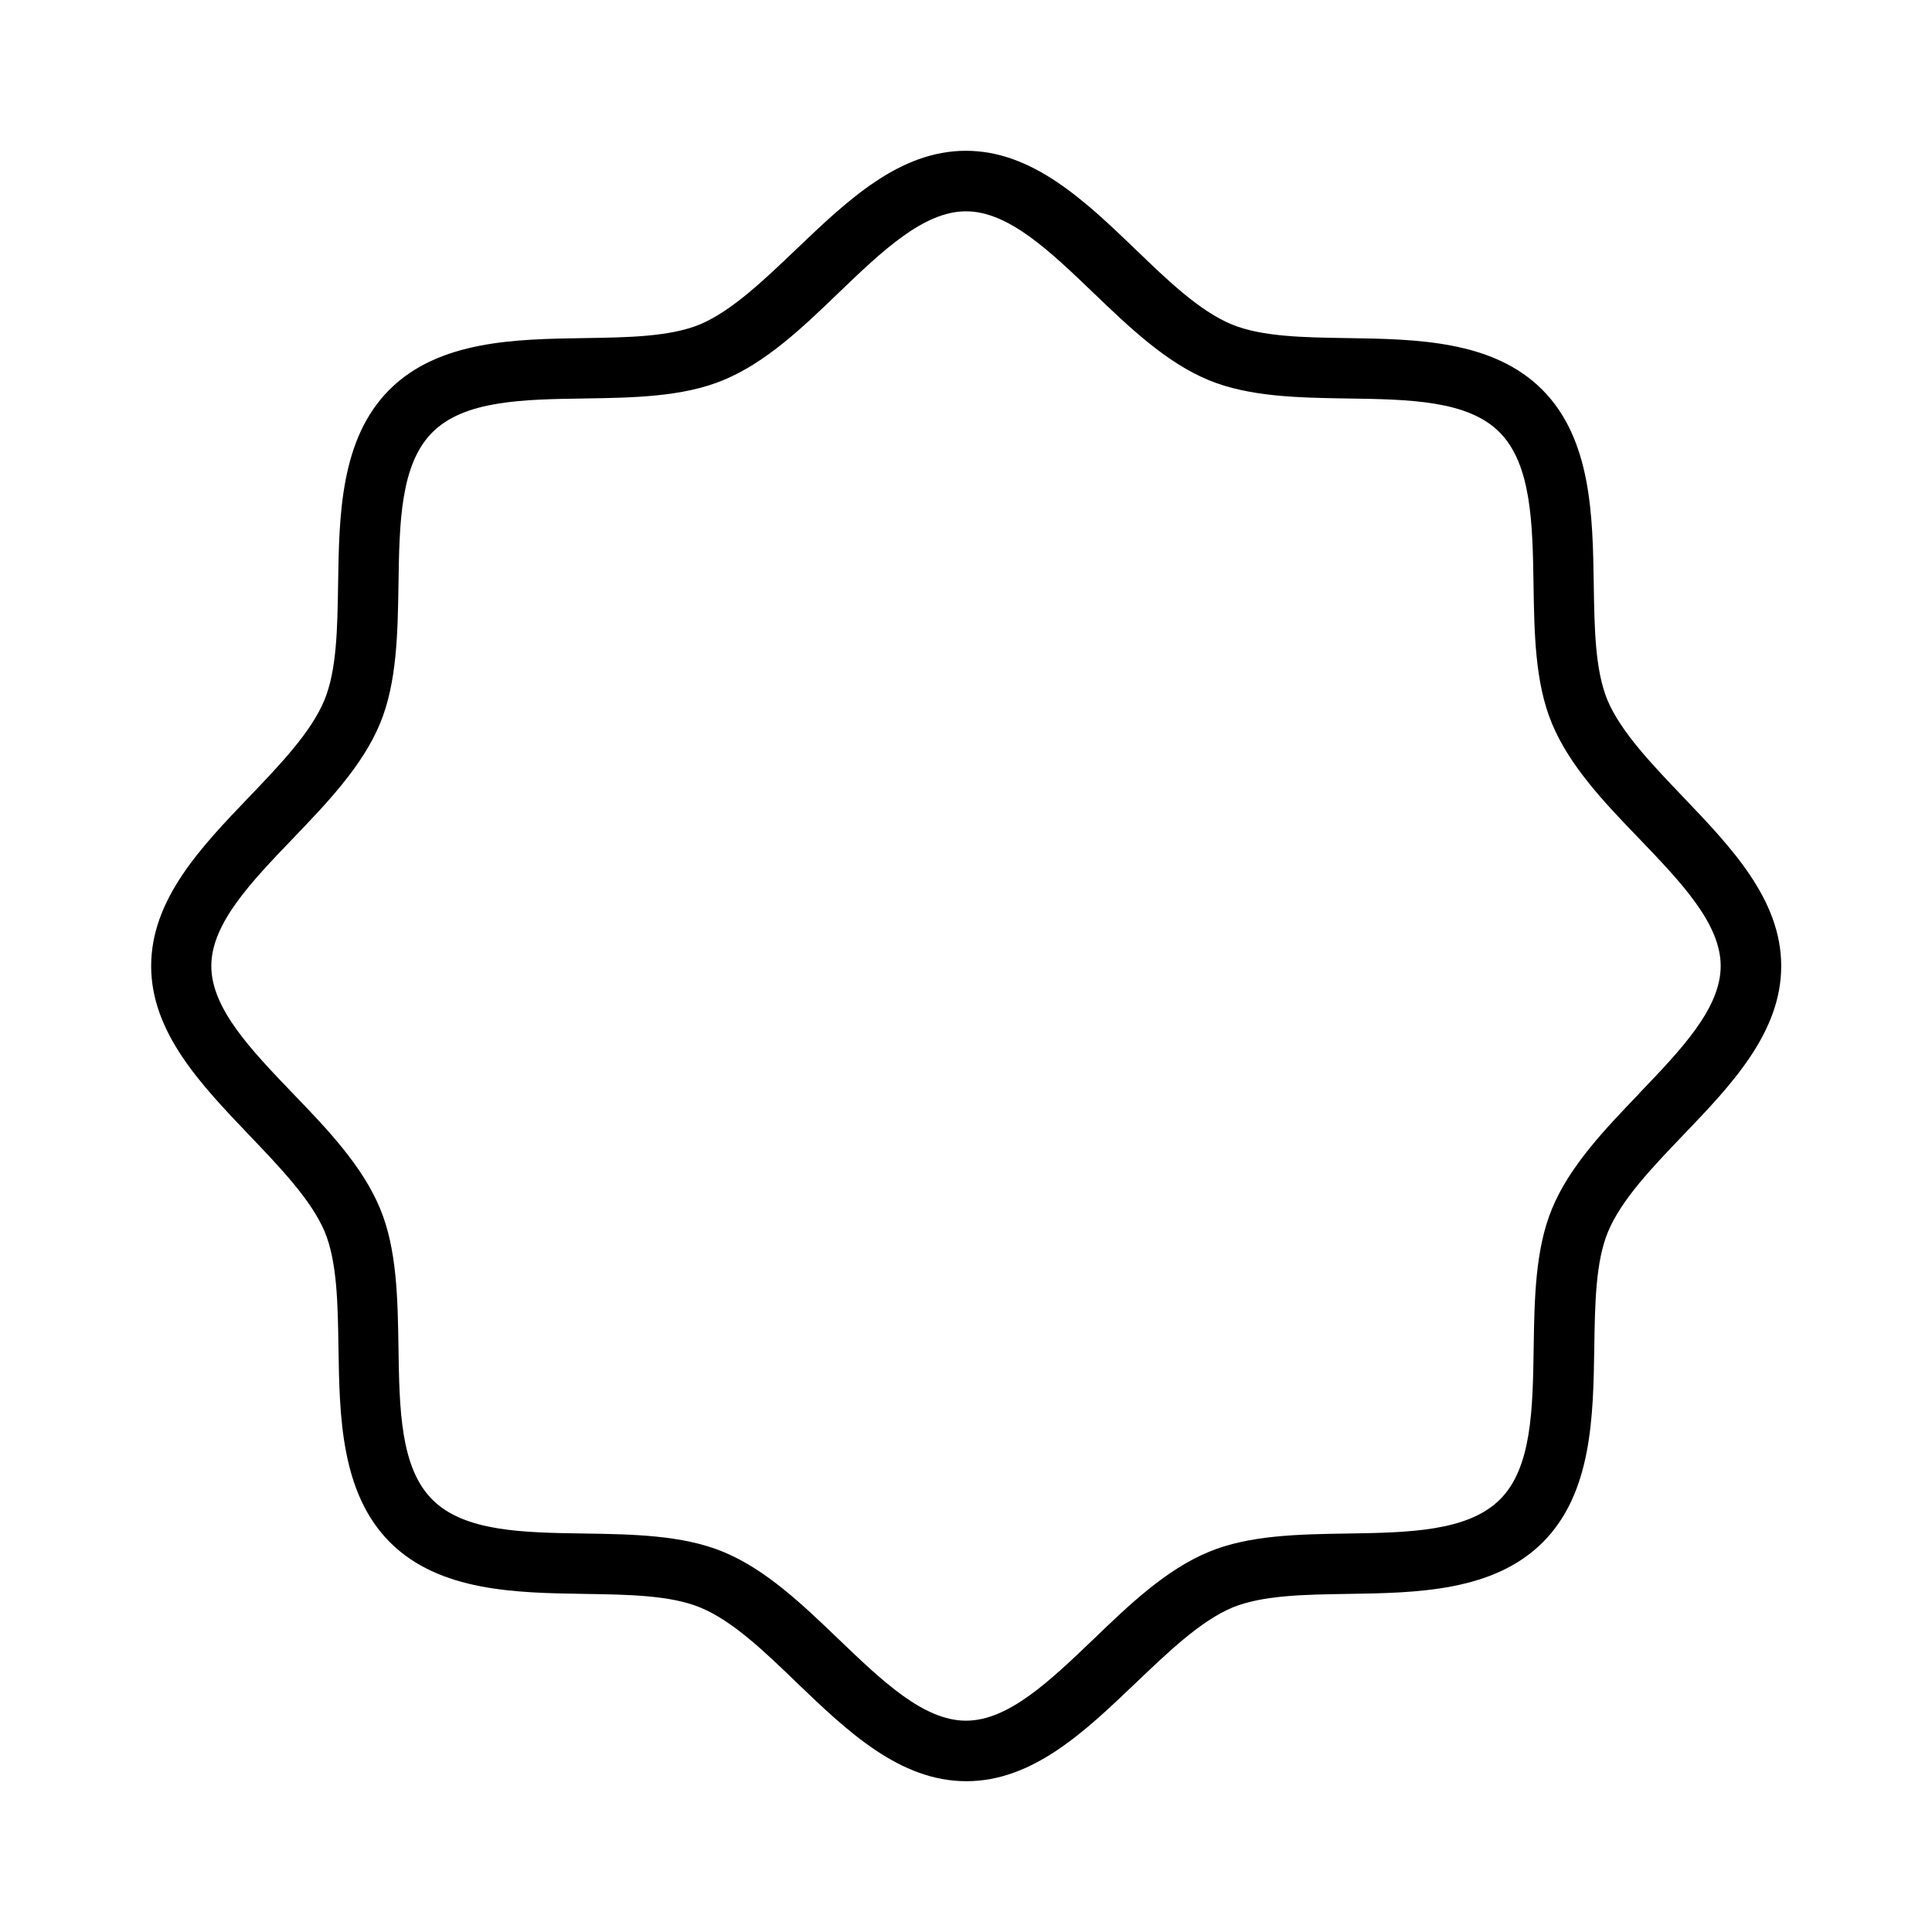 <svg fill="currentColor" viewBox="0 0 256 256" xmlns="http://www.w3.org/2000/svg">
  <path d="M223 105.58c-4-4.2-8.2-8.54-10-12.8-1.65-4-1.73-9.53-1.82-15.41-.14-9-.29-19.19-6.83-25.74s-16.74-6.69-25.74-6.83c-5.88-.09-11.43-.17-15.41-1.82-4.26-1.76-8.6-5.93-12.8-10-6.68-6.4-13.59-13-22.42-13s-15.74 6.62-22.42 13c-4.2 4-8.54 8.2-12.8 10-4 1.65-9.53 1.73-15.41 1.82-9 .14-19.19.29-25.74 6.83s-6.67 16.74-6.81 25.74c-.09 5.88-.17 11.43-1.82 15.41-1.76 4.26-5.93 8.6-9.95 12.8-6.41 6.68-13 13.59-13 22.42s6.62 15.74 13 22.42c4 4.2 8.2 8.54 10 12.8 1.65 4 1.73 9.53 1.82 15.41.14 9 .29 19.19 6.83 25.74 6.55 6.54 16.75 6.69 25.74 6.83 5.88.09 11.43.17 15.41 1.82 4.26 1.76 8.6 5.93 12.8 10 6.68 6.4 13.59 13 22.42 13s15.74-6.62 22.42-13c4.2-4 8.54-8.2 12.8-10 4-1.65 9.53-1.73 15.41-1.82 9-.14 19.19-.29 25.74-6.83s6.69-16.74 6.83-25.74c.09-5.88.17-11.43 1.82-15.41 1.76-4.26 5.93-8.6 9.95-12.8 6.41-6.68 13-13.59 13-22.42s-6.64-15.74-13.02-22.42Zm-5.78 39.3c-4.54 4.73-9.24 9.63-11.57 15.28-2.23 5.39-2.33 12-2.43 18.35-.12 8.2-.24 16-4.49 20.2s-12 4.37-20.2 4.49c-6.37.1-13 .2-18.35 2.43-5.65 2.33-10.55 7-15.28 11.57-5.81 5.55-11.28 10.8-16.9 10.8s-11.09-5.25-16.88-10.8c-4.73-4.54-9.63-9.24-15.28-11.57-5.39-2.23-12-2.33-18.35-2.43-8.2-.12-15.95-.24-20.2-4.49s-4.37-12-4.49-20.2c-.1-6.37-.2-13-2.43-18.35-2.33-5.65-7-10.55-11.57-15.28C33.25 139.09 28 133.62 28 128s5.25-11.09 10.8-16.88c4.54-4.73 9.24-9.63 11.57-15.28 2.23-5.39 2.33-12 2.43-18.35.12-8.2.24-15.95 4.49-20.2s12-4.37 20.2-4.49c6.37-.1 13-.2 18.35-2.43 5.65-2.33 10.55-7 15.28-11.57C116.91 33.25 122.38 28 128 28s11.09 5.25 16.88 10.8c4.73 4.54 9.63 9.24 15.28 11.57 5.39 2.23 12 2.33 18.35 2.43 8.2.12 16 .24 20.2 4.49s4.37 12 4.49 20.2c.1 6.37.2 13 2.43 18.35 2.33 5.65 7 10.55 11.57 15.28 5.55 5.79 10.8 11.26 10.8 16.88s-5.25 11.09-10.8 16.88Z"/>
</svg>
